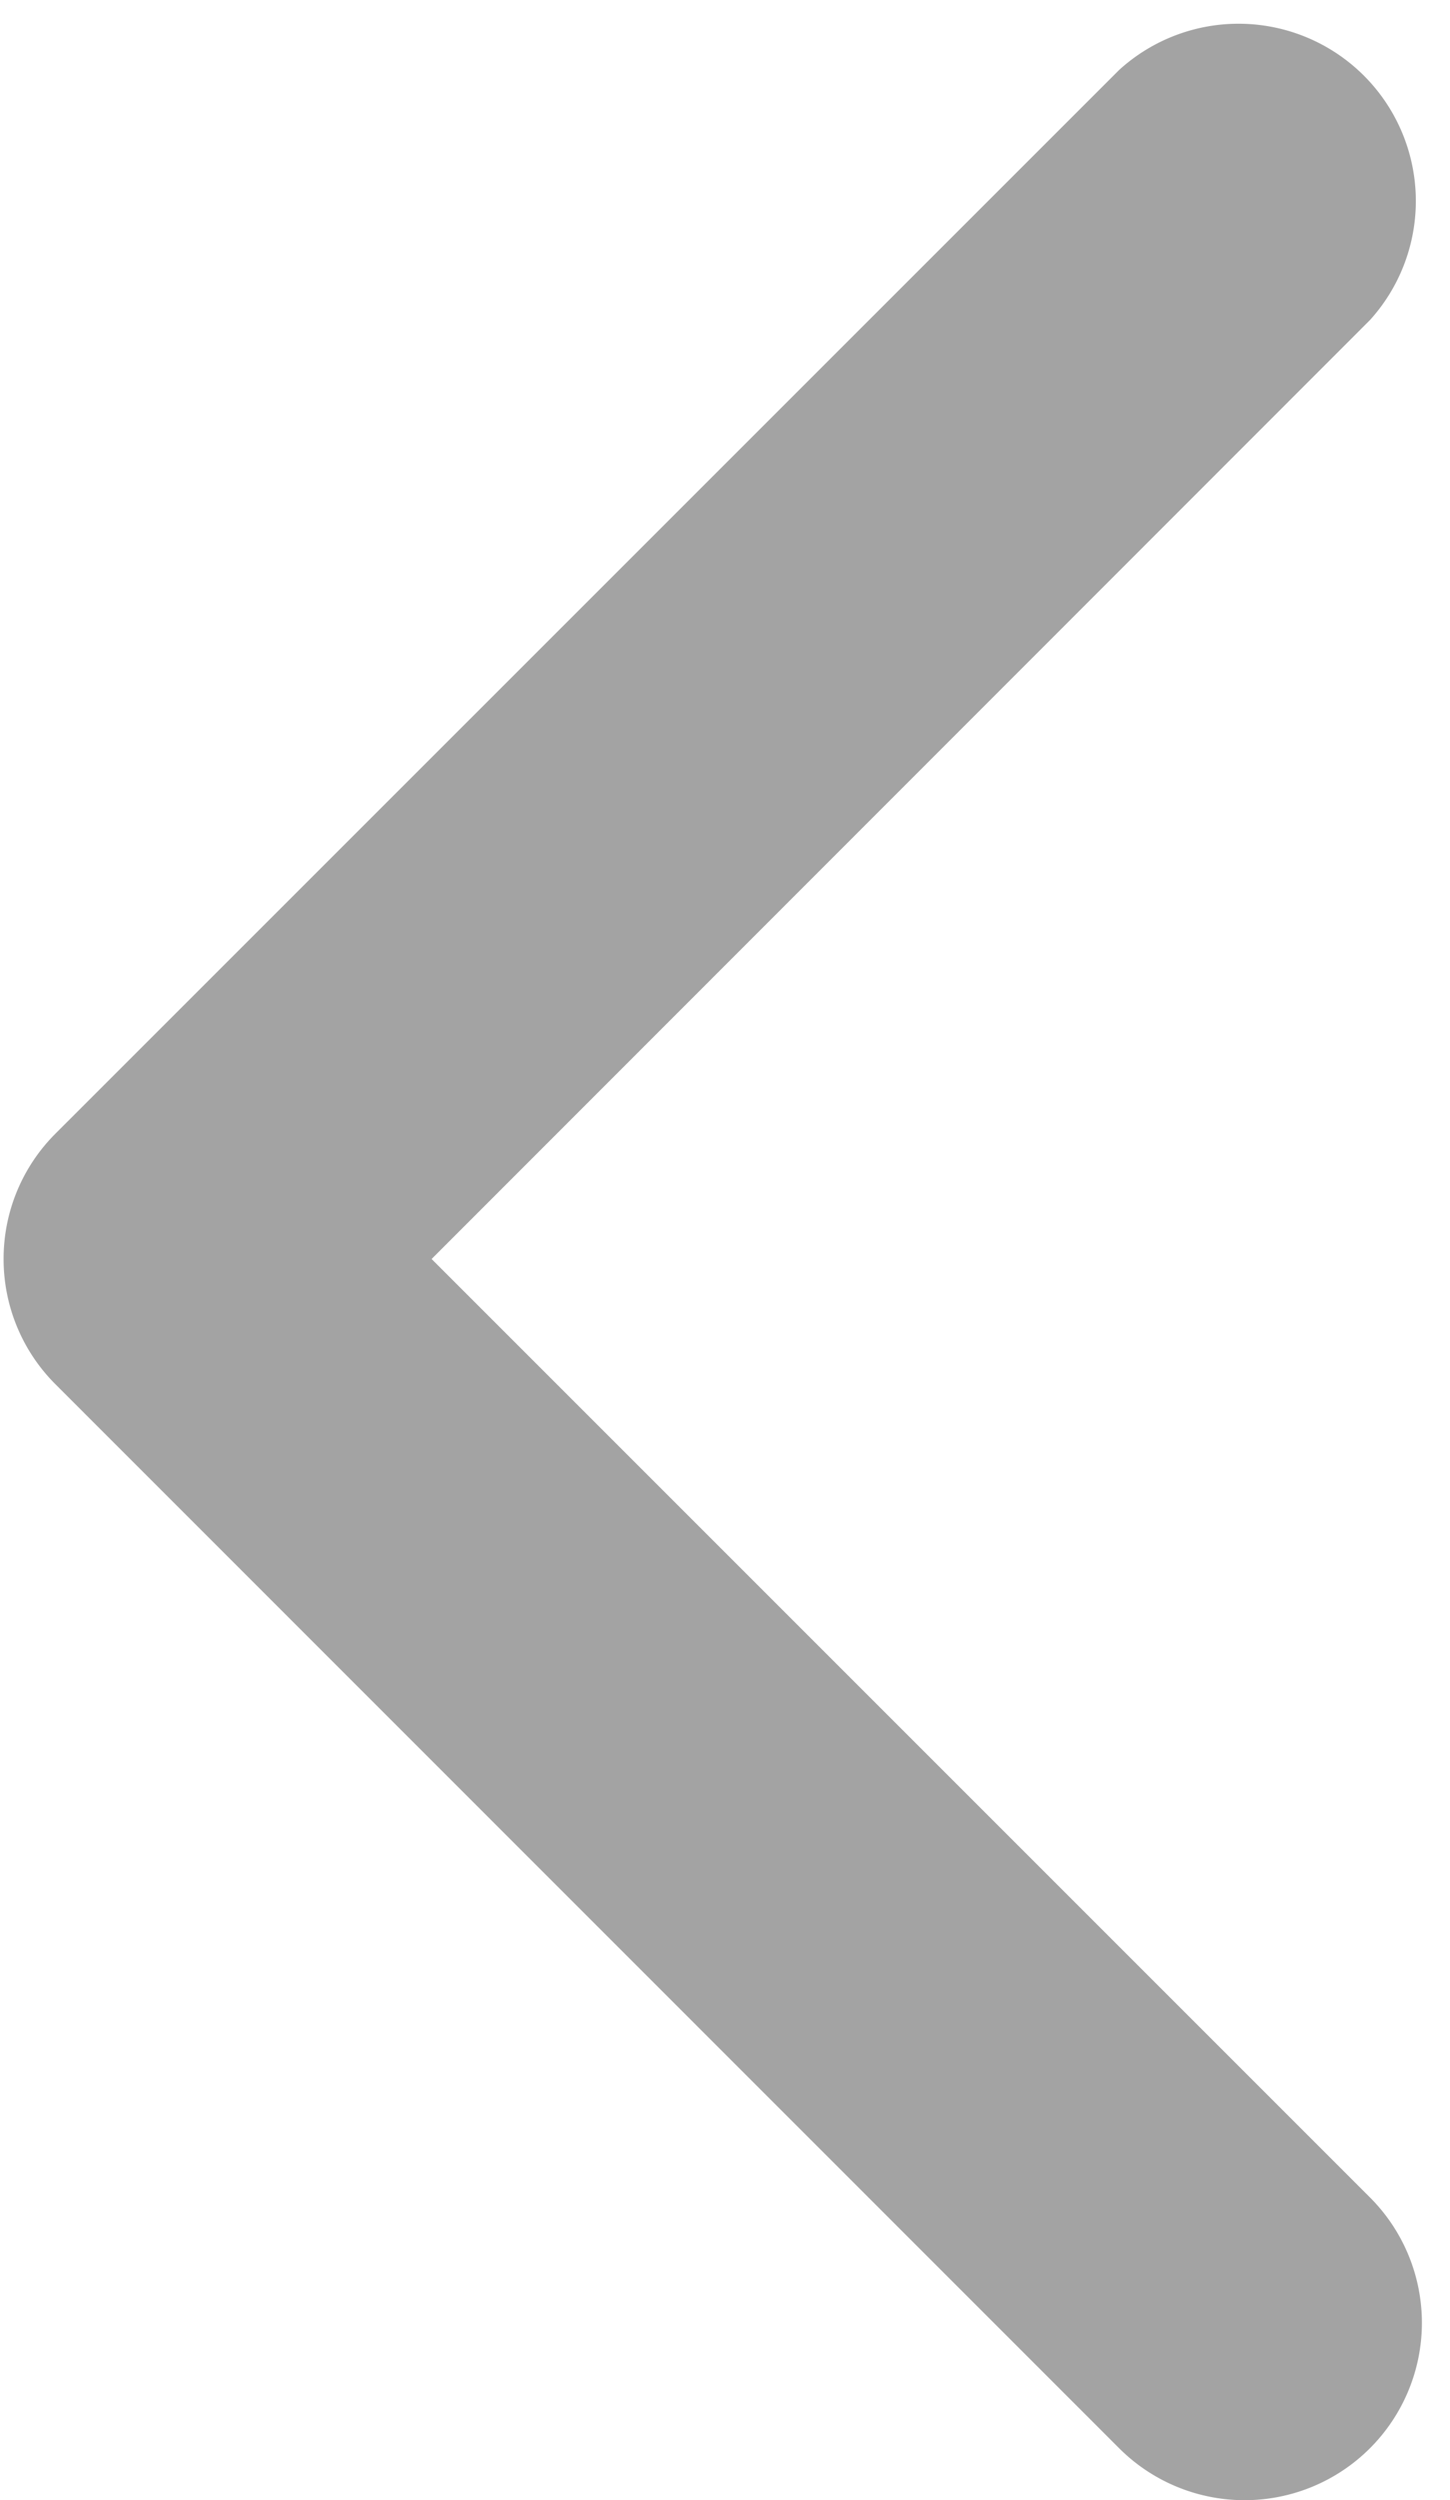 <svg xmlns="http://www.w3.org/2000/svg" width="14.5" height="25" viewBox="0 0 14.5 25">
    <defs>
        <clipPath id="zsnwnxqpfa">
            <path data-name="사각형 90" transform="translate(0 -.22)" style="fill:none" d="M0 0h25v14.5H0z"/>
        </clipPath>
    </defs>
    <g style="opacity:.36">
        <g data-name="그룹 34" style="clip-path:url(#zsnwnxqpfa)" transform="rotate(-90 12.61 12.39)">
            <path data-name="패스 31" d="M12.411-.184a1.768 1.768 0 0 0-1.253.519L.52 10.971a1.773 1.773 0 0 0 2.507 2.509l9.384-9.384L21.8 13.48a1.773 1.773 0 0 0 2.5-2.509L13.665.335a1.768 1.768 0 0 0-1.254-.519"/>
        </g>
    </g>
</svg>

